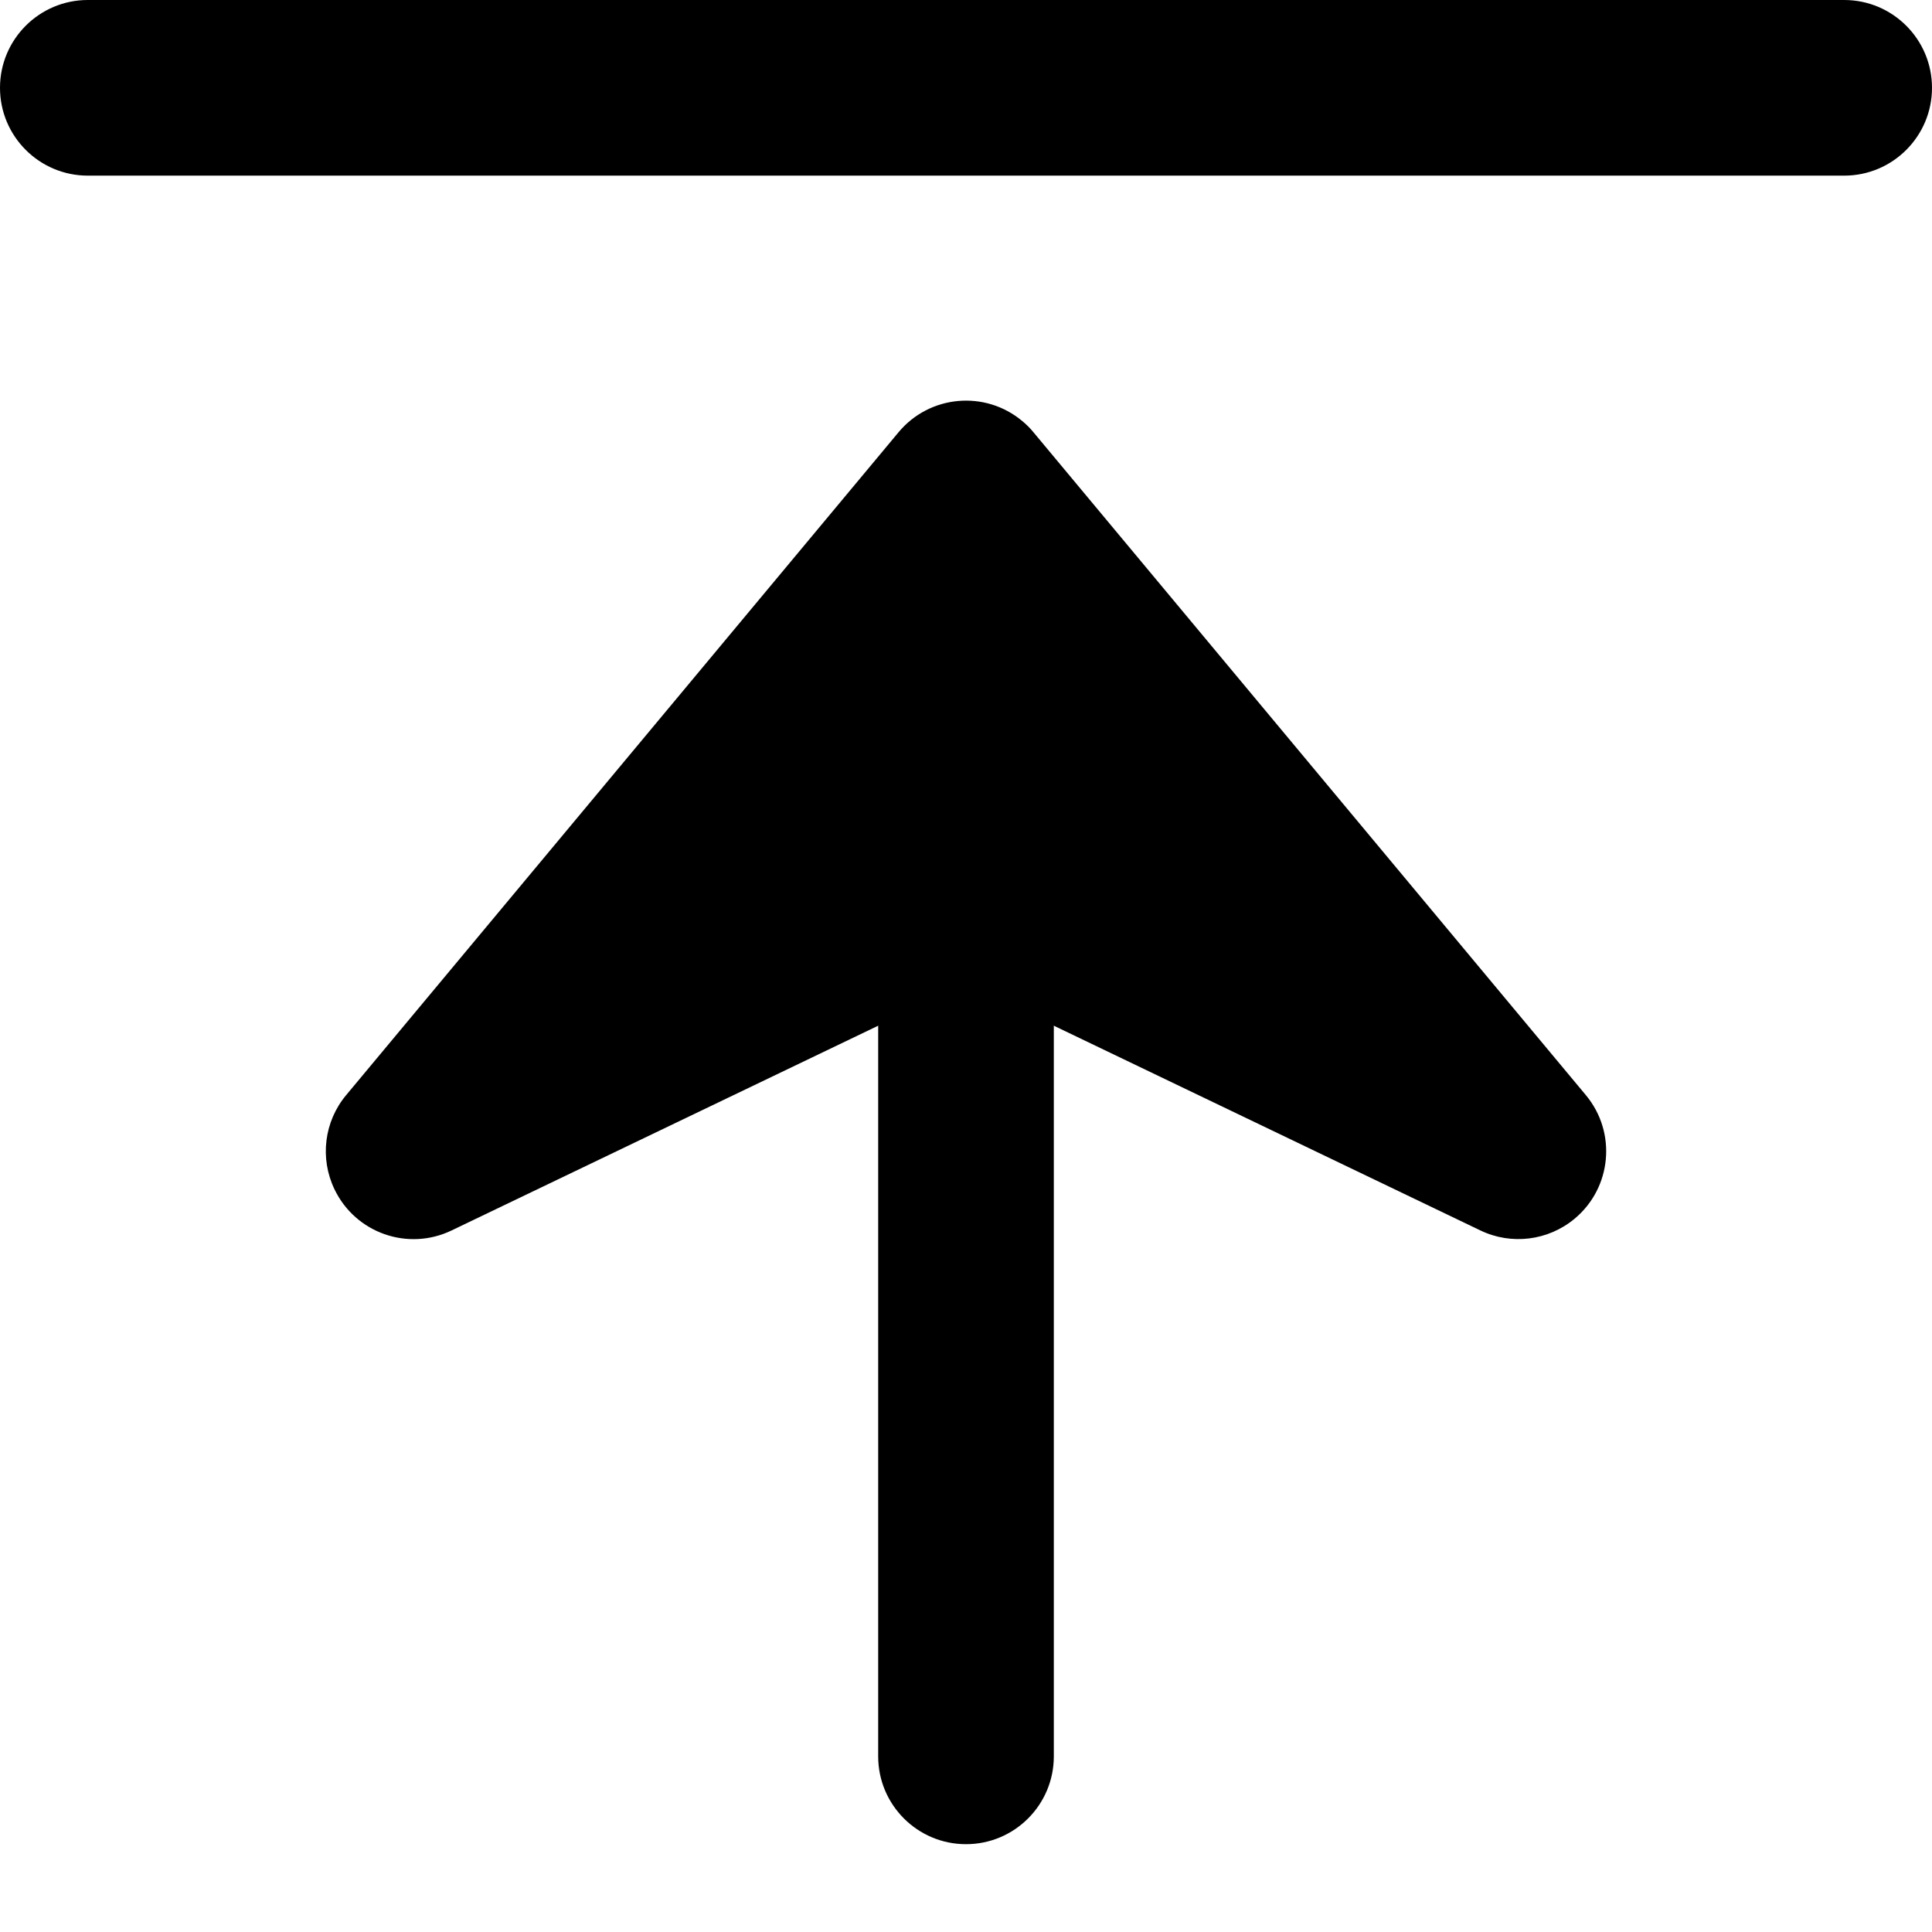 <svg xmlns="http://www.w3.org/2000/svg" width="22" height="22" viewBox="0 0 22 22">
    <g fill-rule="evenodd" transform="translate(-17, -18)">
        <path d="M5.5 13.5h11c.552 0 1 .448 1 1s-.448 1-1 1h-11c-.552 0-1-.448-1-1s.448-1 1-1z" transform="translate(17 18) rotate(90 11 14.5)"/>
        <path d="M1 0h20c.552 0 1 .448 1 1s-.448 1-1 1H1c-.552 0-1-.448-1-1s.448-1 1-1z" transform="translate(17 18) rotate(-180 11 1)"/>
        <path d="M11.768 4.922l6.29 7.548c.354.424.296 1.055-.128 1.408-.3.25-.72.303-1.073.133L11 11.2l-5.857 2.811c-.498.24-1.095.03-1.334-.468-.17-.353-.118-.773.133-1.073l6.29-7.548c.353-.424.984-.482 1.408-.128.047.039.09.081.128.128z" transform="translate(17 18)"/>
    </g>
</svg>
